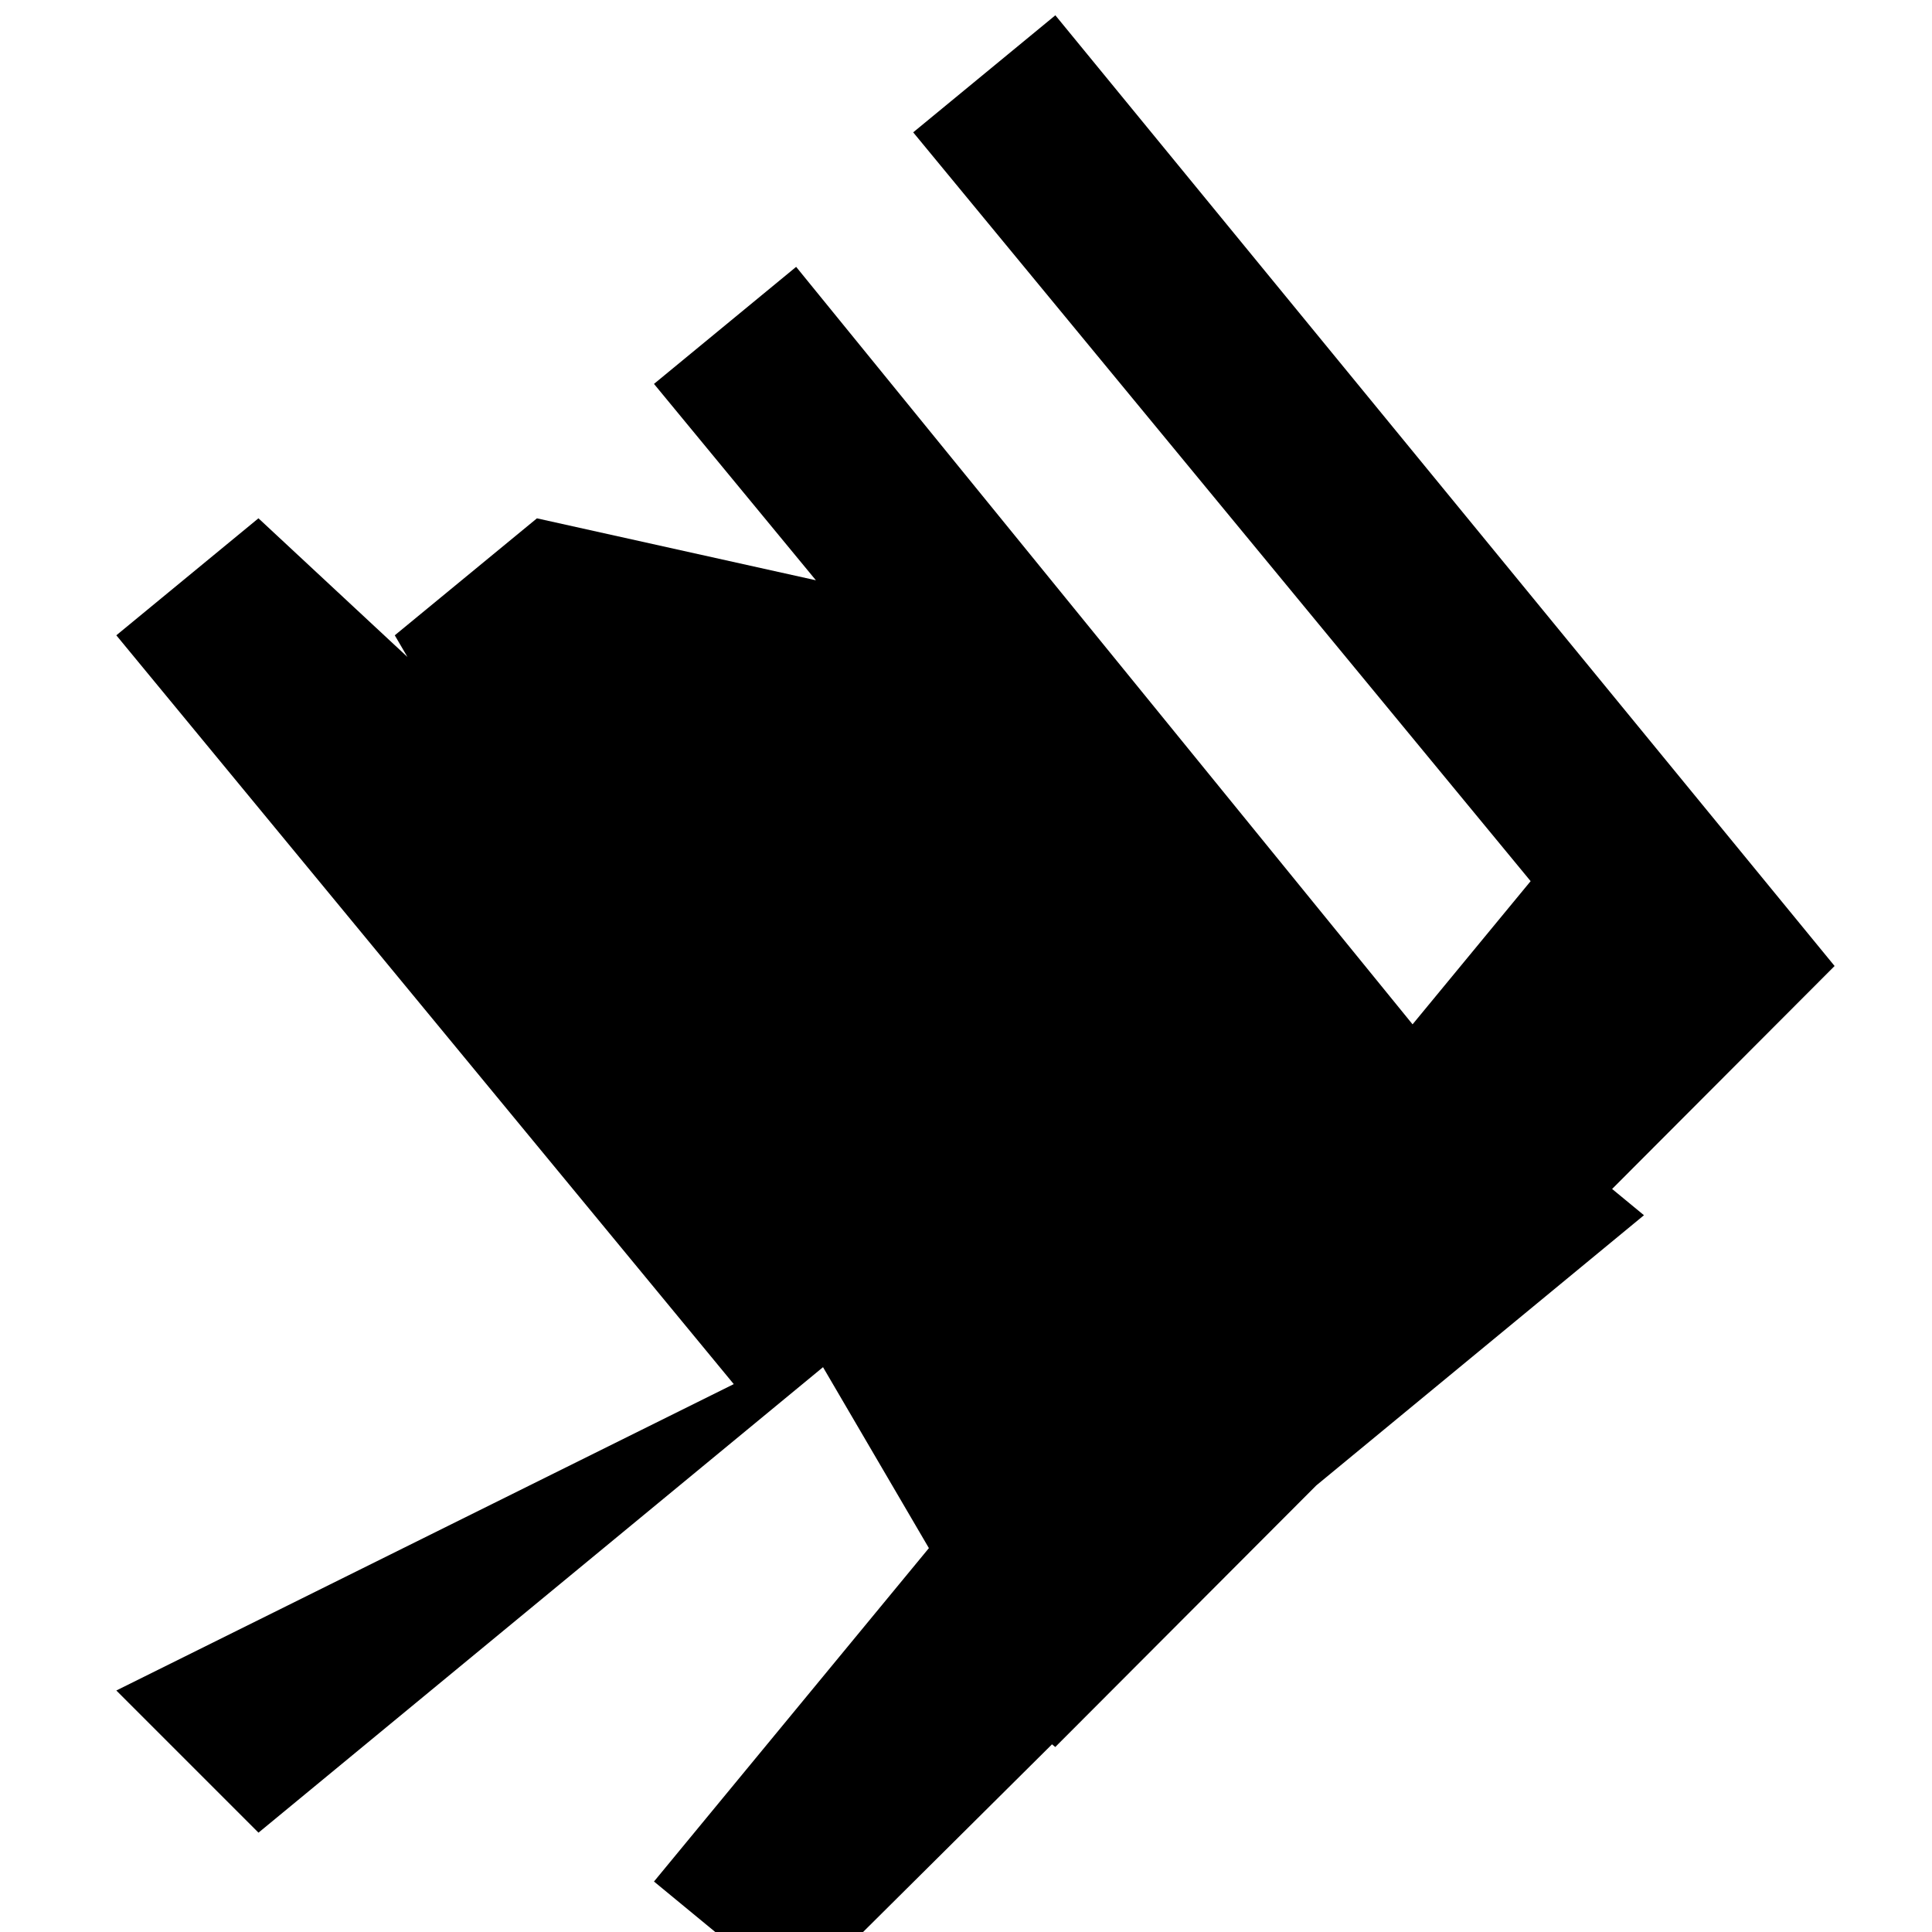 <svg role="img" viewBox="0 0 24 24" xmlns="http://www.w3.org/2000/svg"><title>C#</title><path d="M13.11.19l-1.766 1.454 7.67 9.302-7.67 9.302 1.765 1.454L22.79 12zm-3.22 3.125l-1.766 1.454 7.67 9.302-7.67 9.302 1.765 1.454L19.57 15.21zm-3.22 3.124l-1.766 1.453L12.574 21l-1.454 1.766 9.302-7.67-9.302-7.669zM3.21 6.439L1.445 7.892l7.67 9.302L1.445 21l1.766 1.766 9.302-7.67L3.21 6.438z"/></svg>
